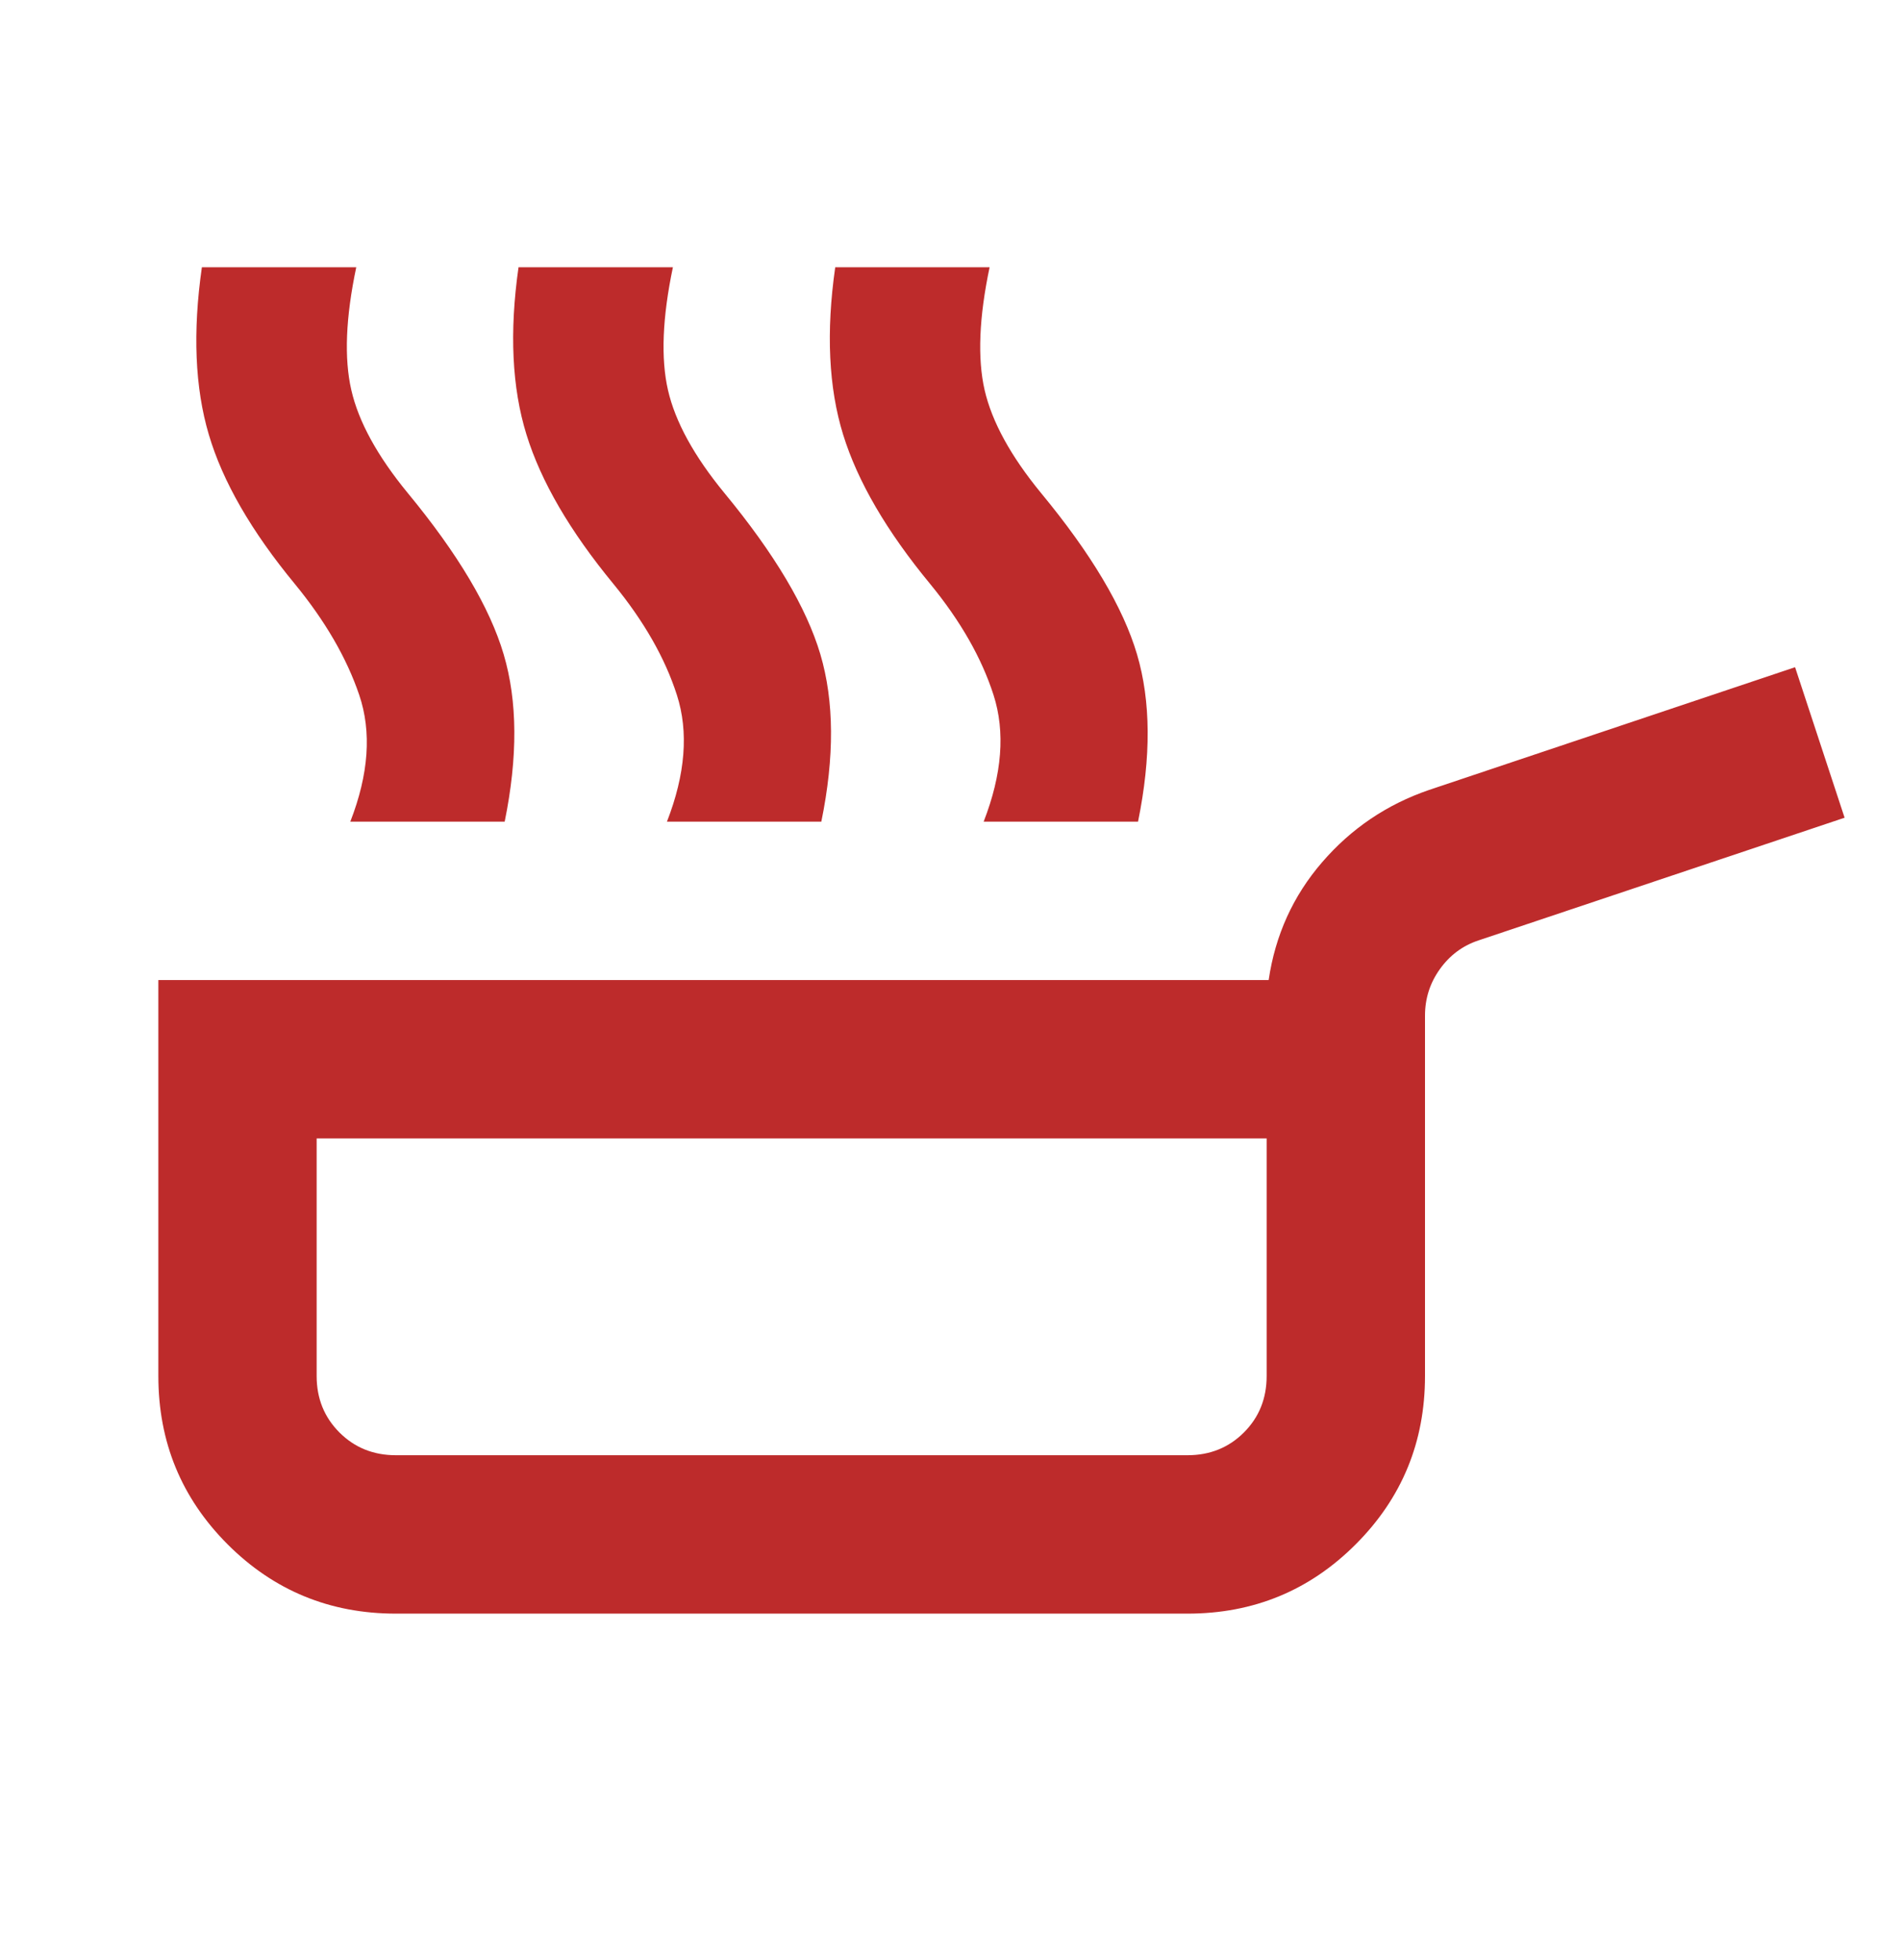 <svg width="32" height="33" viewBox="0 0 32 33" fill="none" xmlns="http://www.w3.org/2000/svg">
<g id="skillet">
<mask id="mask0_340_1139" style="mask-type:alpha" maskUnits="userSpaceOnUse" x="0" y="0" width="32" height="33">
<rect id="Bounding box" y="0.5" width="32" height="32" fill="#D9D9D9"/>
</mask>
<g mask="url(#mask0_340_1139)">
<path id="skillet_2" d="M6.667 27.167C5.556 27.167 4.611 26.778 3.833 26C3.056 25.222 2.667 24.278 2.667 23.167V16.5H21.367C21.478 15.744 21.778 15.083 22.267 14.517C22.756 13.95 23.356 13.544 24.067 13.3L30.233 11.233L31.067 13.767L24.9 15.833C24.633 15.922 24.417 16.083 24.25 16.317C24.083 16.55 24 16.811 24 17.1V23.167C24 24.278 23.611 25.222 22.833 26C22.056 26.778 21.111 27.167 20 27.167H6.667ZM6.667 24.5H20C20.378 24.5 20.695 24.372 20.95 24.117C21.206 23.861 21.333 23.544 21.333 23.167V19.167H5.333V23.167C5.333 23.544 5.461 23.861 5.717 24.117C5.972 24.372 6.289 24.5 6.667 24.5ZM5.9 13.833C6.211 13.033 6.261 12.322 6.05 11.7C5.839 11.078 5.478 10.456 4.967 9.833C4.233 8.944 3.75 8.106 3.517 7.317C3.283 6.528 3.244 5.589 3.4 4.5H6C5.822 5.344 5.794 6.033 5.917 6.567C6.039 7.1 6.356 7.678 6.867 8.3C7.711 9.322 8.25 10.228 8.483 11.017C8.717 11.806 8.722 12.744 8.5 13.833H5.9ZM16.567 13.833C16.878 13.033 16.933 12.322 16.733 11.7C16.533 11.078 16.178 10.456 15.667 9.833C14.933 8.944 14.444 8.106 14.2 7.317C13.956 6.528 13.911 5.589 14.067 4.5H16.667C16.489 5.344 16.461 6.033 16.583 6.567C16.706 7.1 17.022 7.678 17.533 8.3C18.378 9.322 18.917 10.228 19.15 11.017C19.383 11.806 19.389 12.744 19.167 13.833H16.567ZM11.233 13.833C11.544 13.033 11.6 12.322 11.4 11.7C11.2 11.078 10.844 10.456 10.333 9.833C9.6 8.944 9.111 8.106 8.867 7.317C8.622 6.528 8.578 5.589 8.733 4.5H11.333C11.156 5.344 11.128 6.033 11.25 6.567C11.372 7.1 11.689 7.678 12.2 8.3C13.044 9.322 13.583 10.228 13.817 11.017C14.05 11.806 14.056 12.744 13.833 13.833H11.233Z" fill="#BD2B2B"/>
</g>
</g>
</svg>

